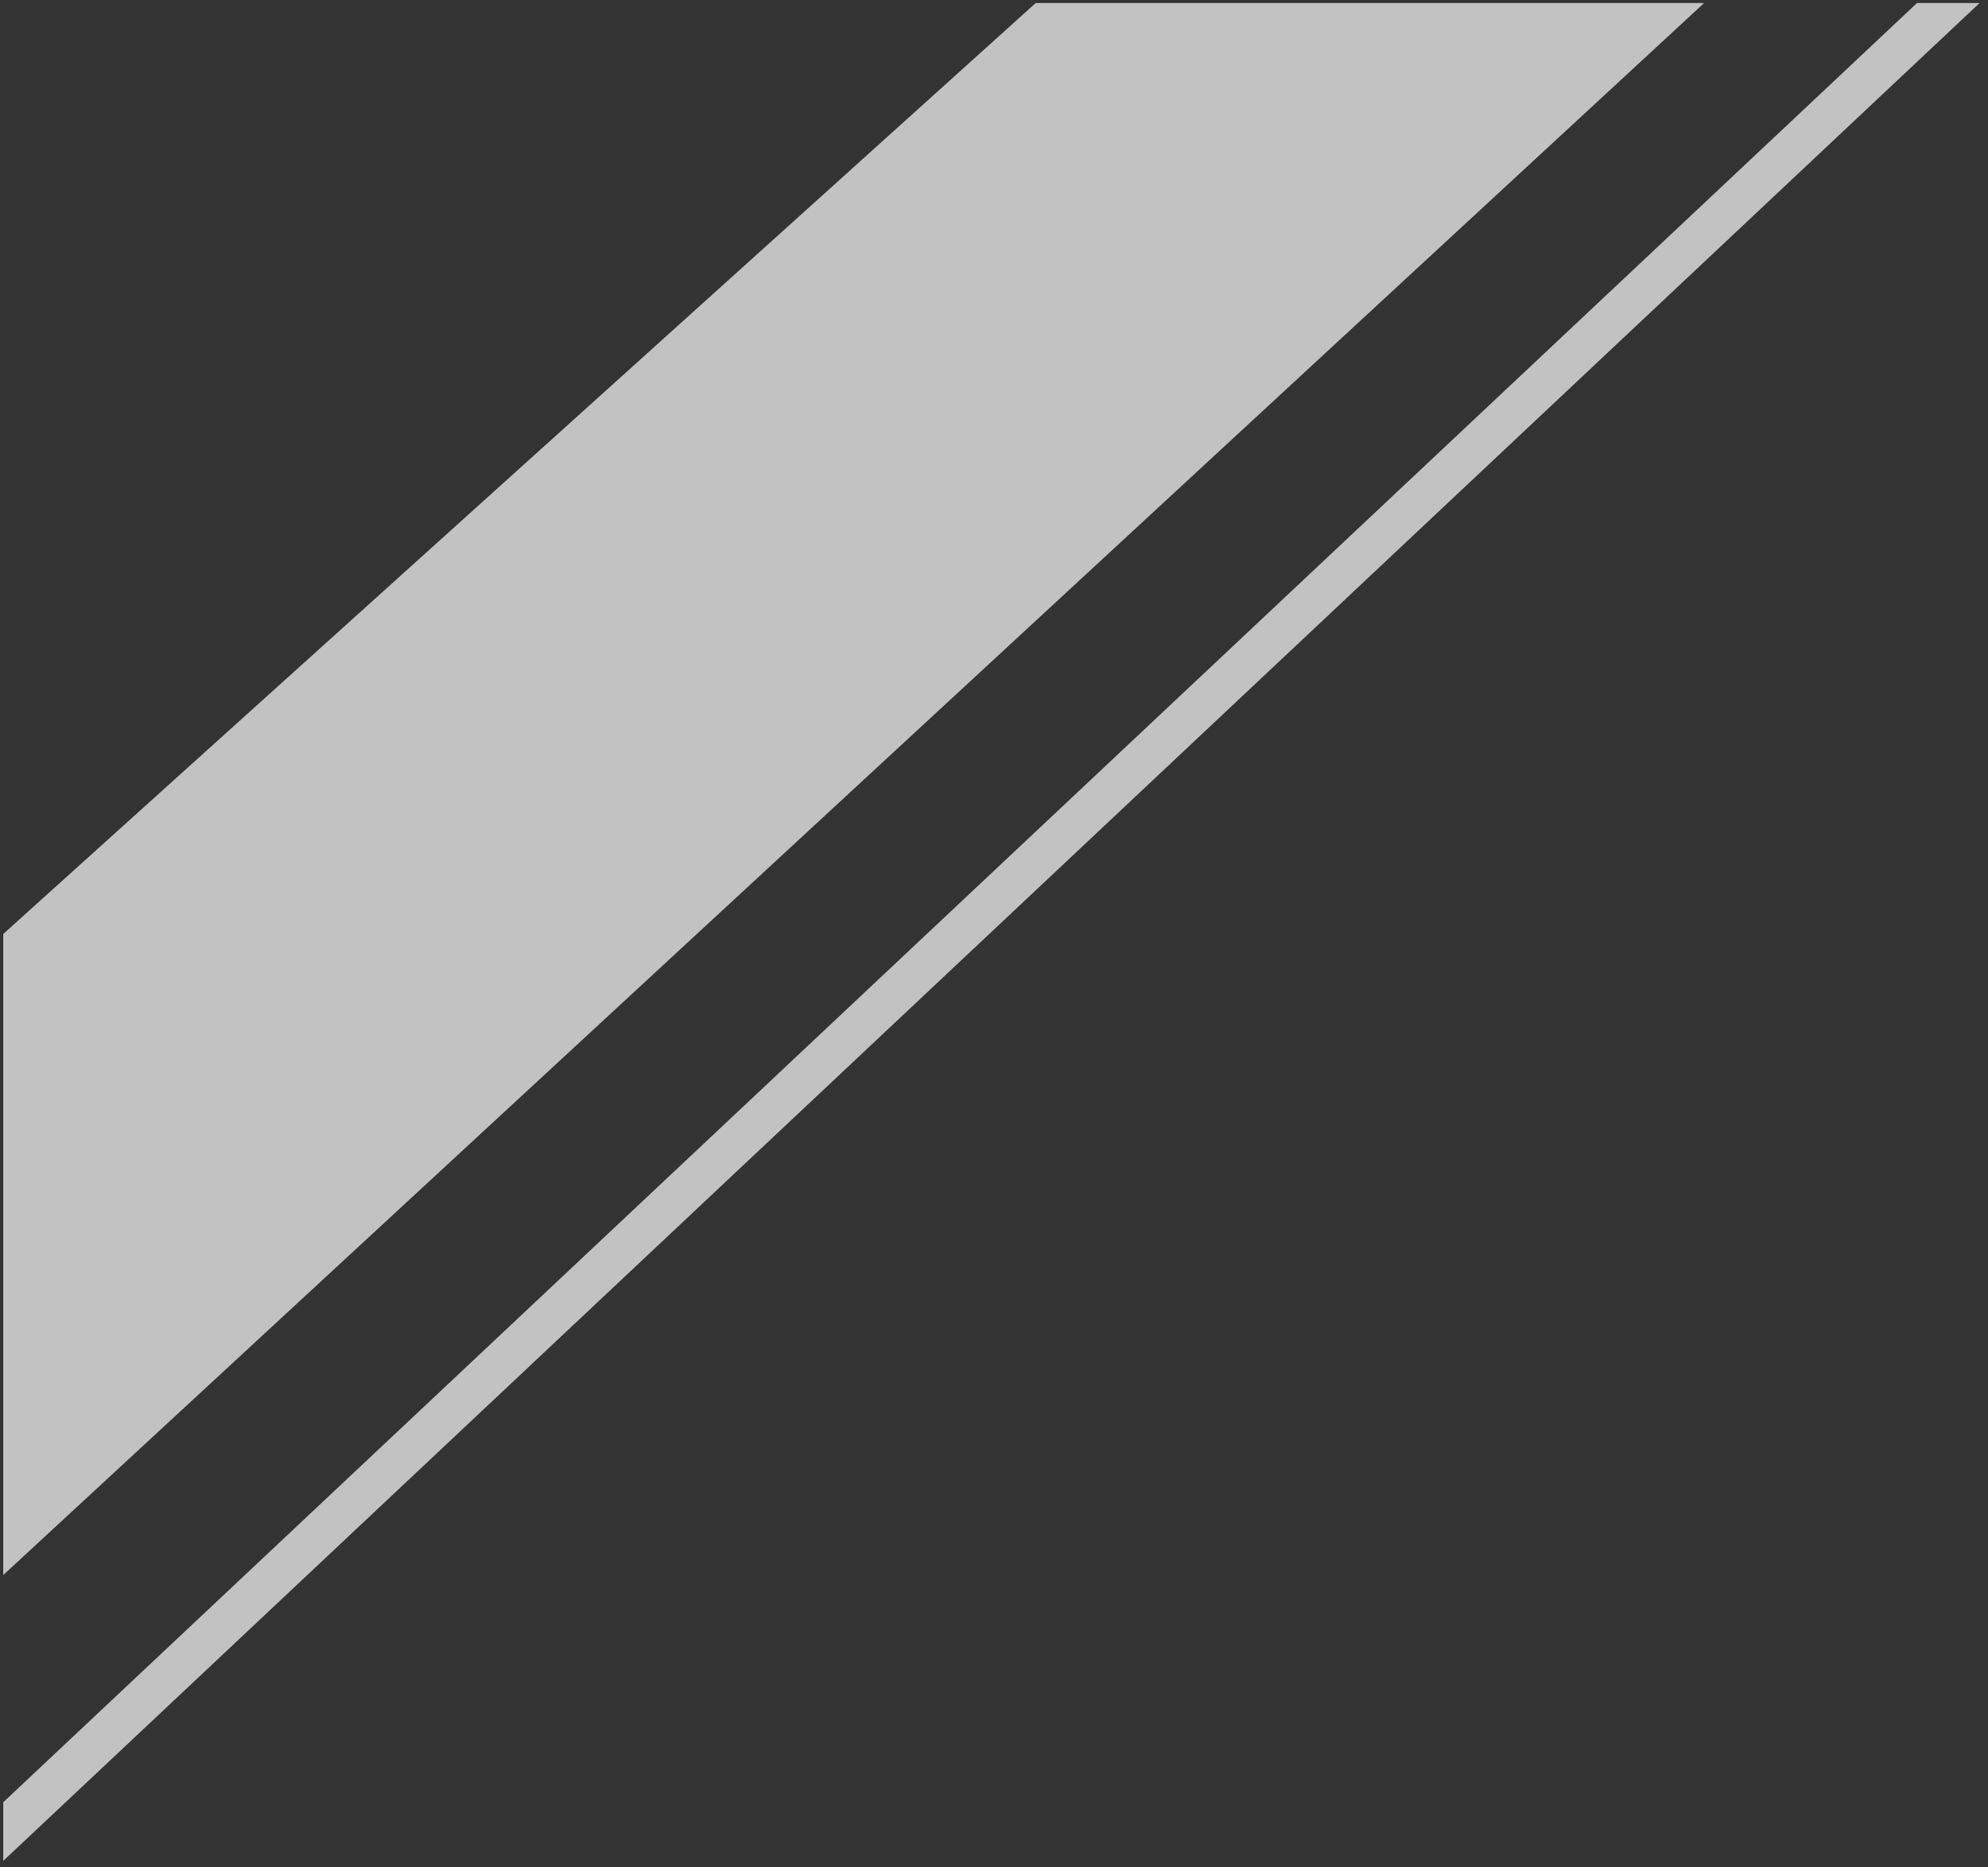 <svg width="214" height="201" viewBox="0 0 214 201" fill="none" xmlns="http://www.w3.org/2000/svg">
<rect x="0" y="0" width="214" height="201" fill="#333333" stroke="none"/>
<g opacity="0.7">
<path d="M0.35 100.545L111.487 0.328H183.438L0.35 169.557V100.545Z" fill="white"/>
<path d="M0.35 194.017L206.356 0.328H213.092L0.35 200.328V194.017Z" fill="white"/>
</g>
</svg>
